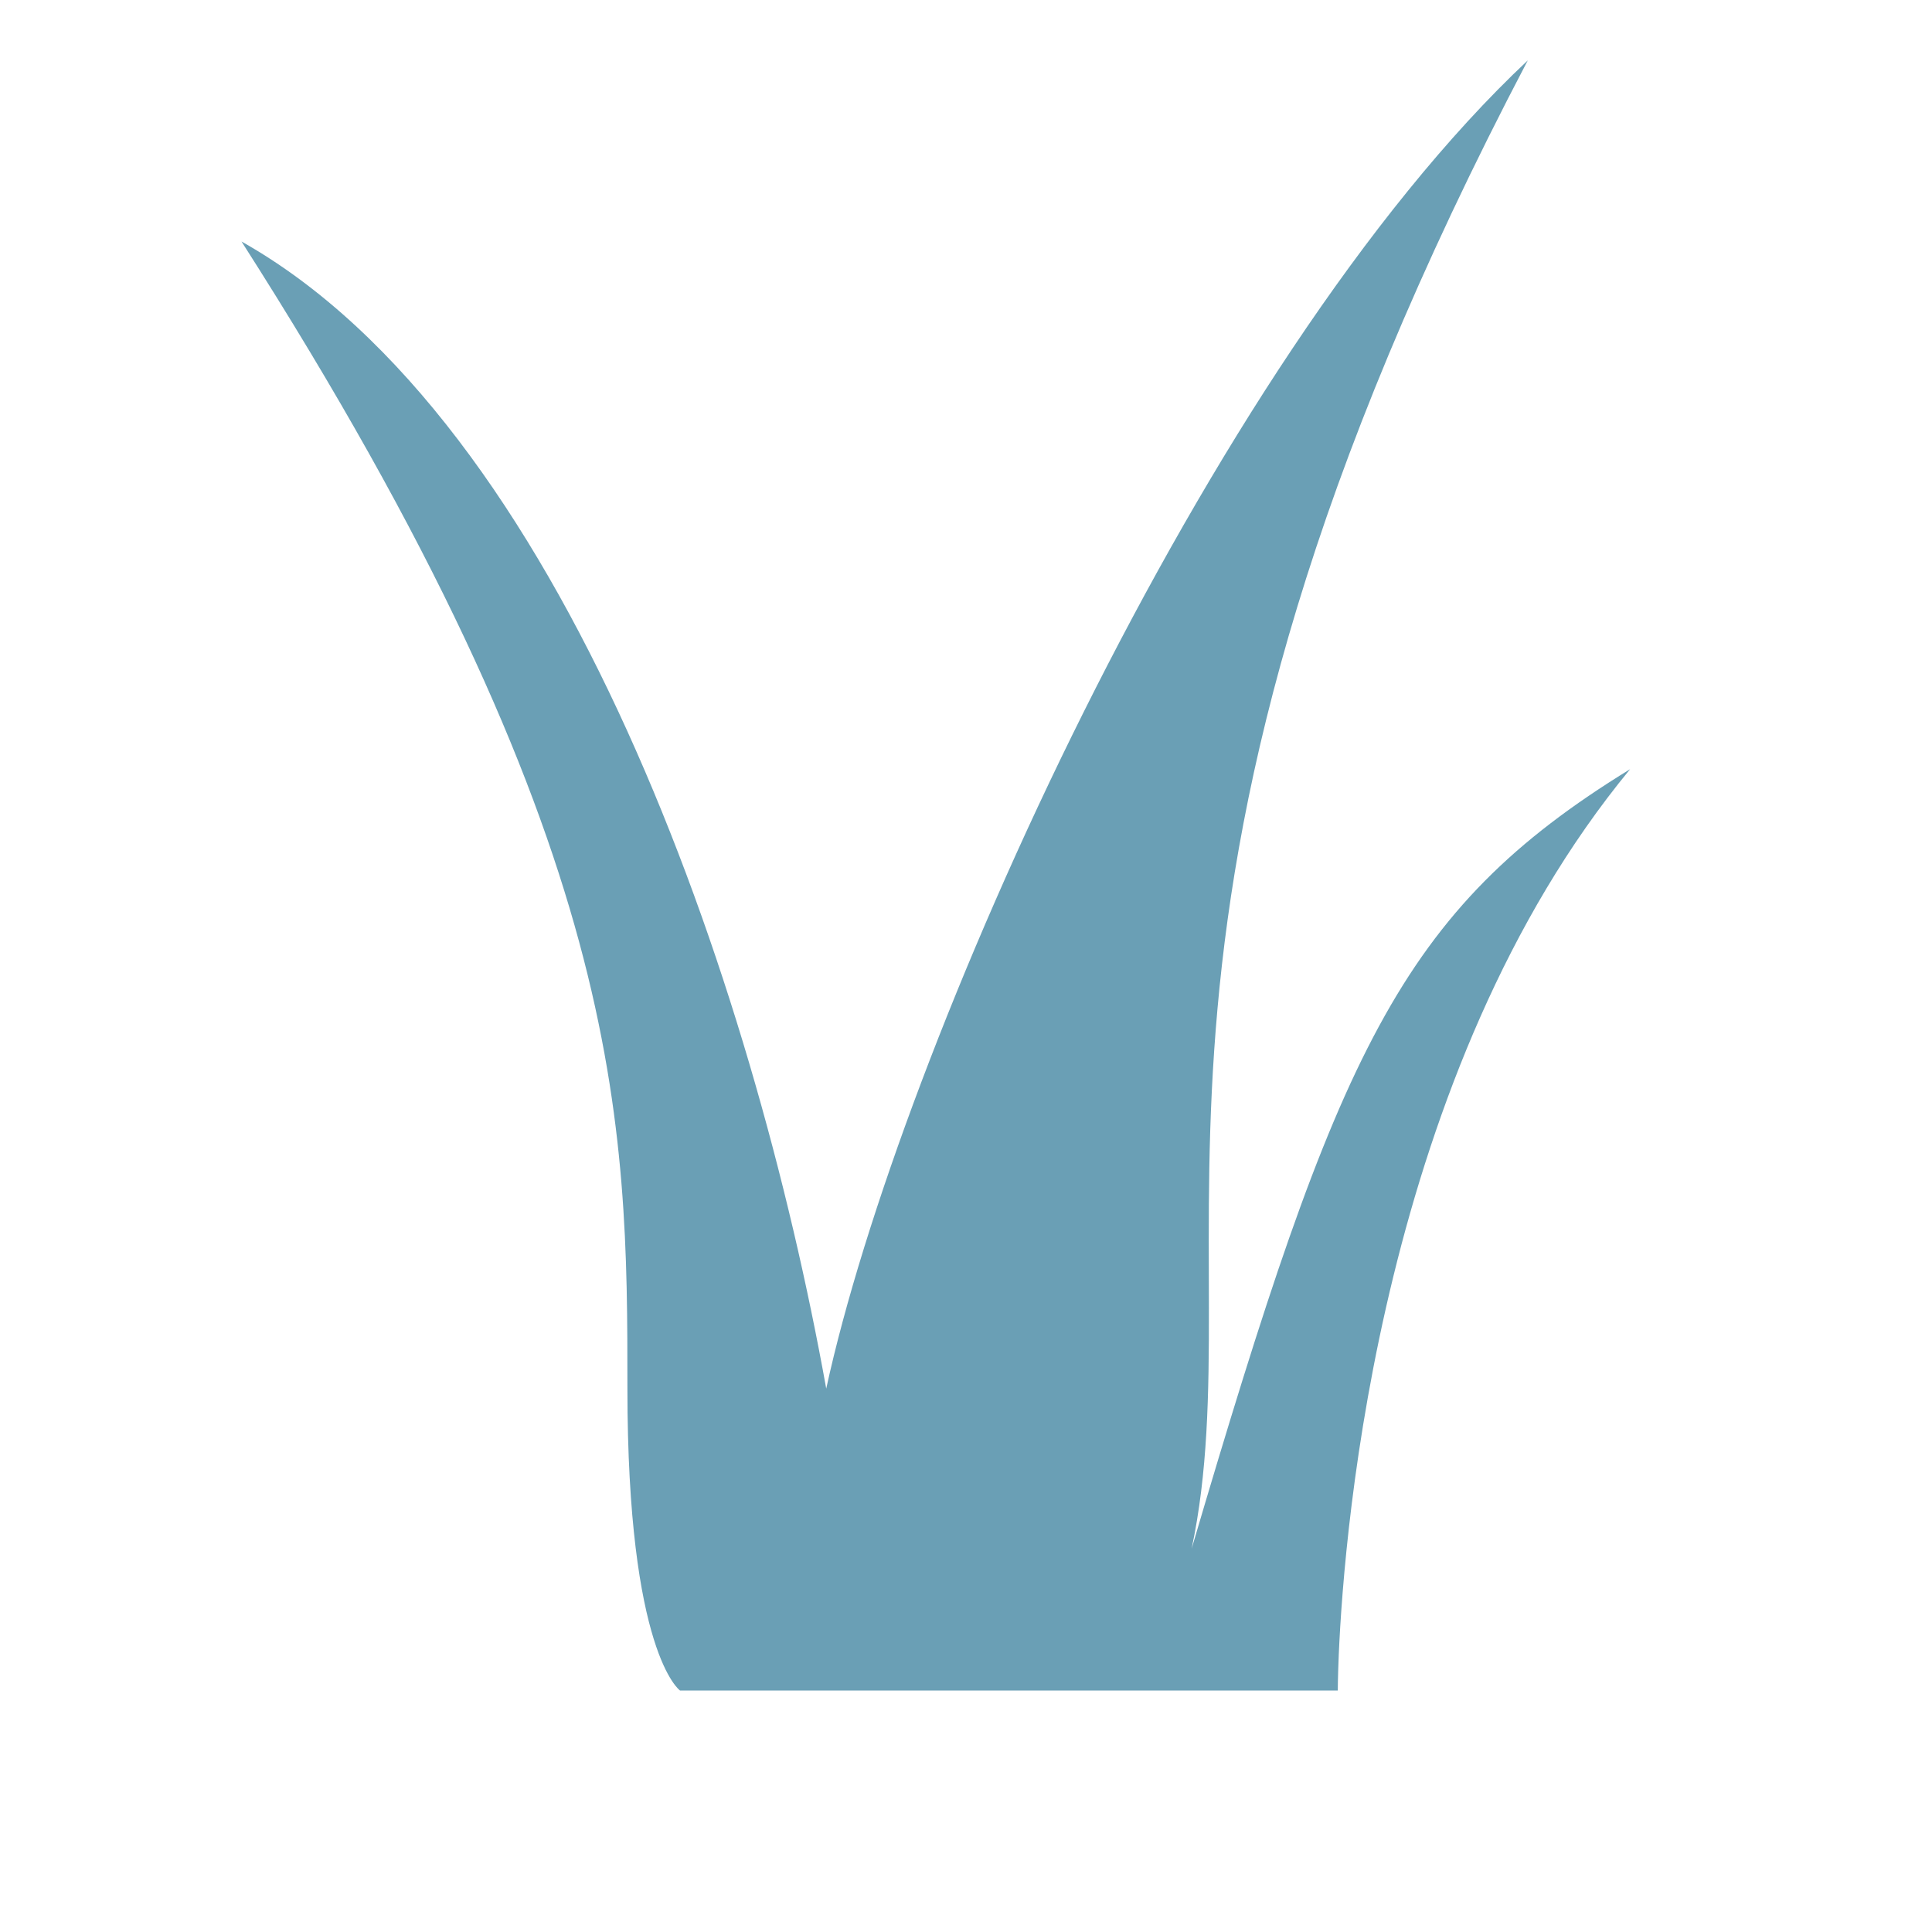 <svg xmlns="http://www.w3.org/2000/svg" width="32" height="32"><path fill="#6A9FB5" fill-rule="evenodd" d="M11.263 28h10.895s0-.21.016-.59c.093-2.146.71-9.681 4.826-14.67-3.825 2.347-4.842 4.695-7.263 12.912C20.802 20.652 17.96 15 25.305 1c-5.326 5-10.41 16.435-11.62 22C12.473 16.26 9.325 7 4 4c6.392 10 6.392 14.609 6.392 19s.871 5 .871 5z"/></svg>